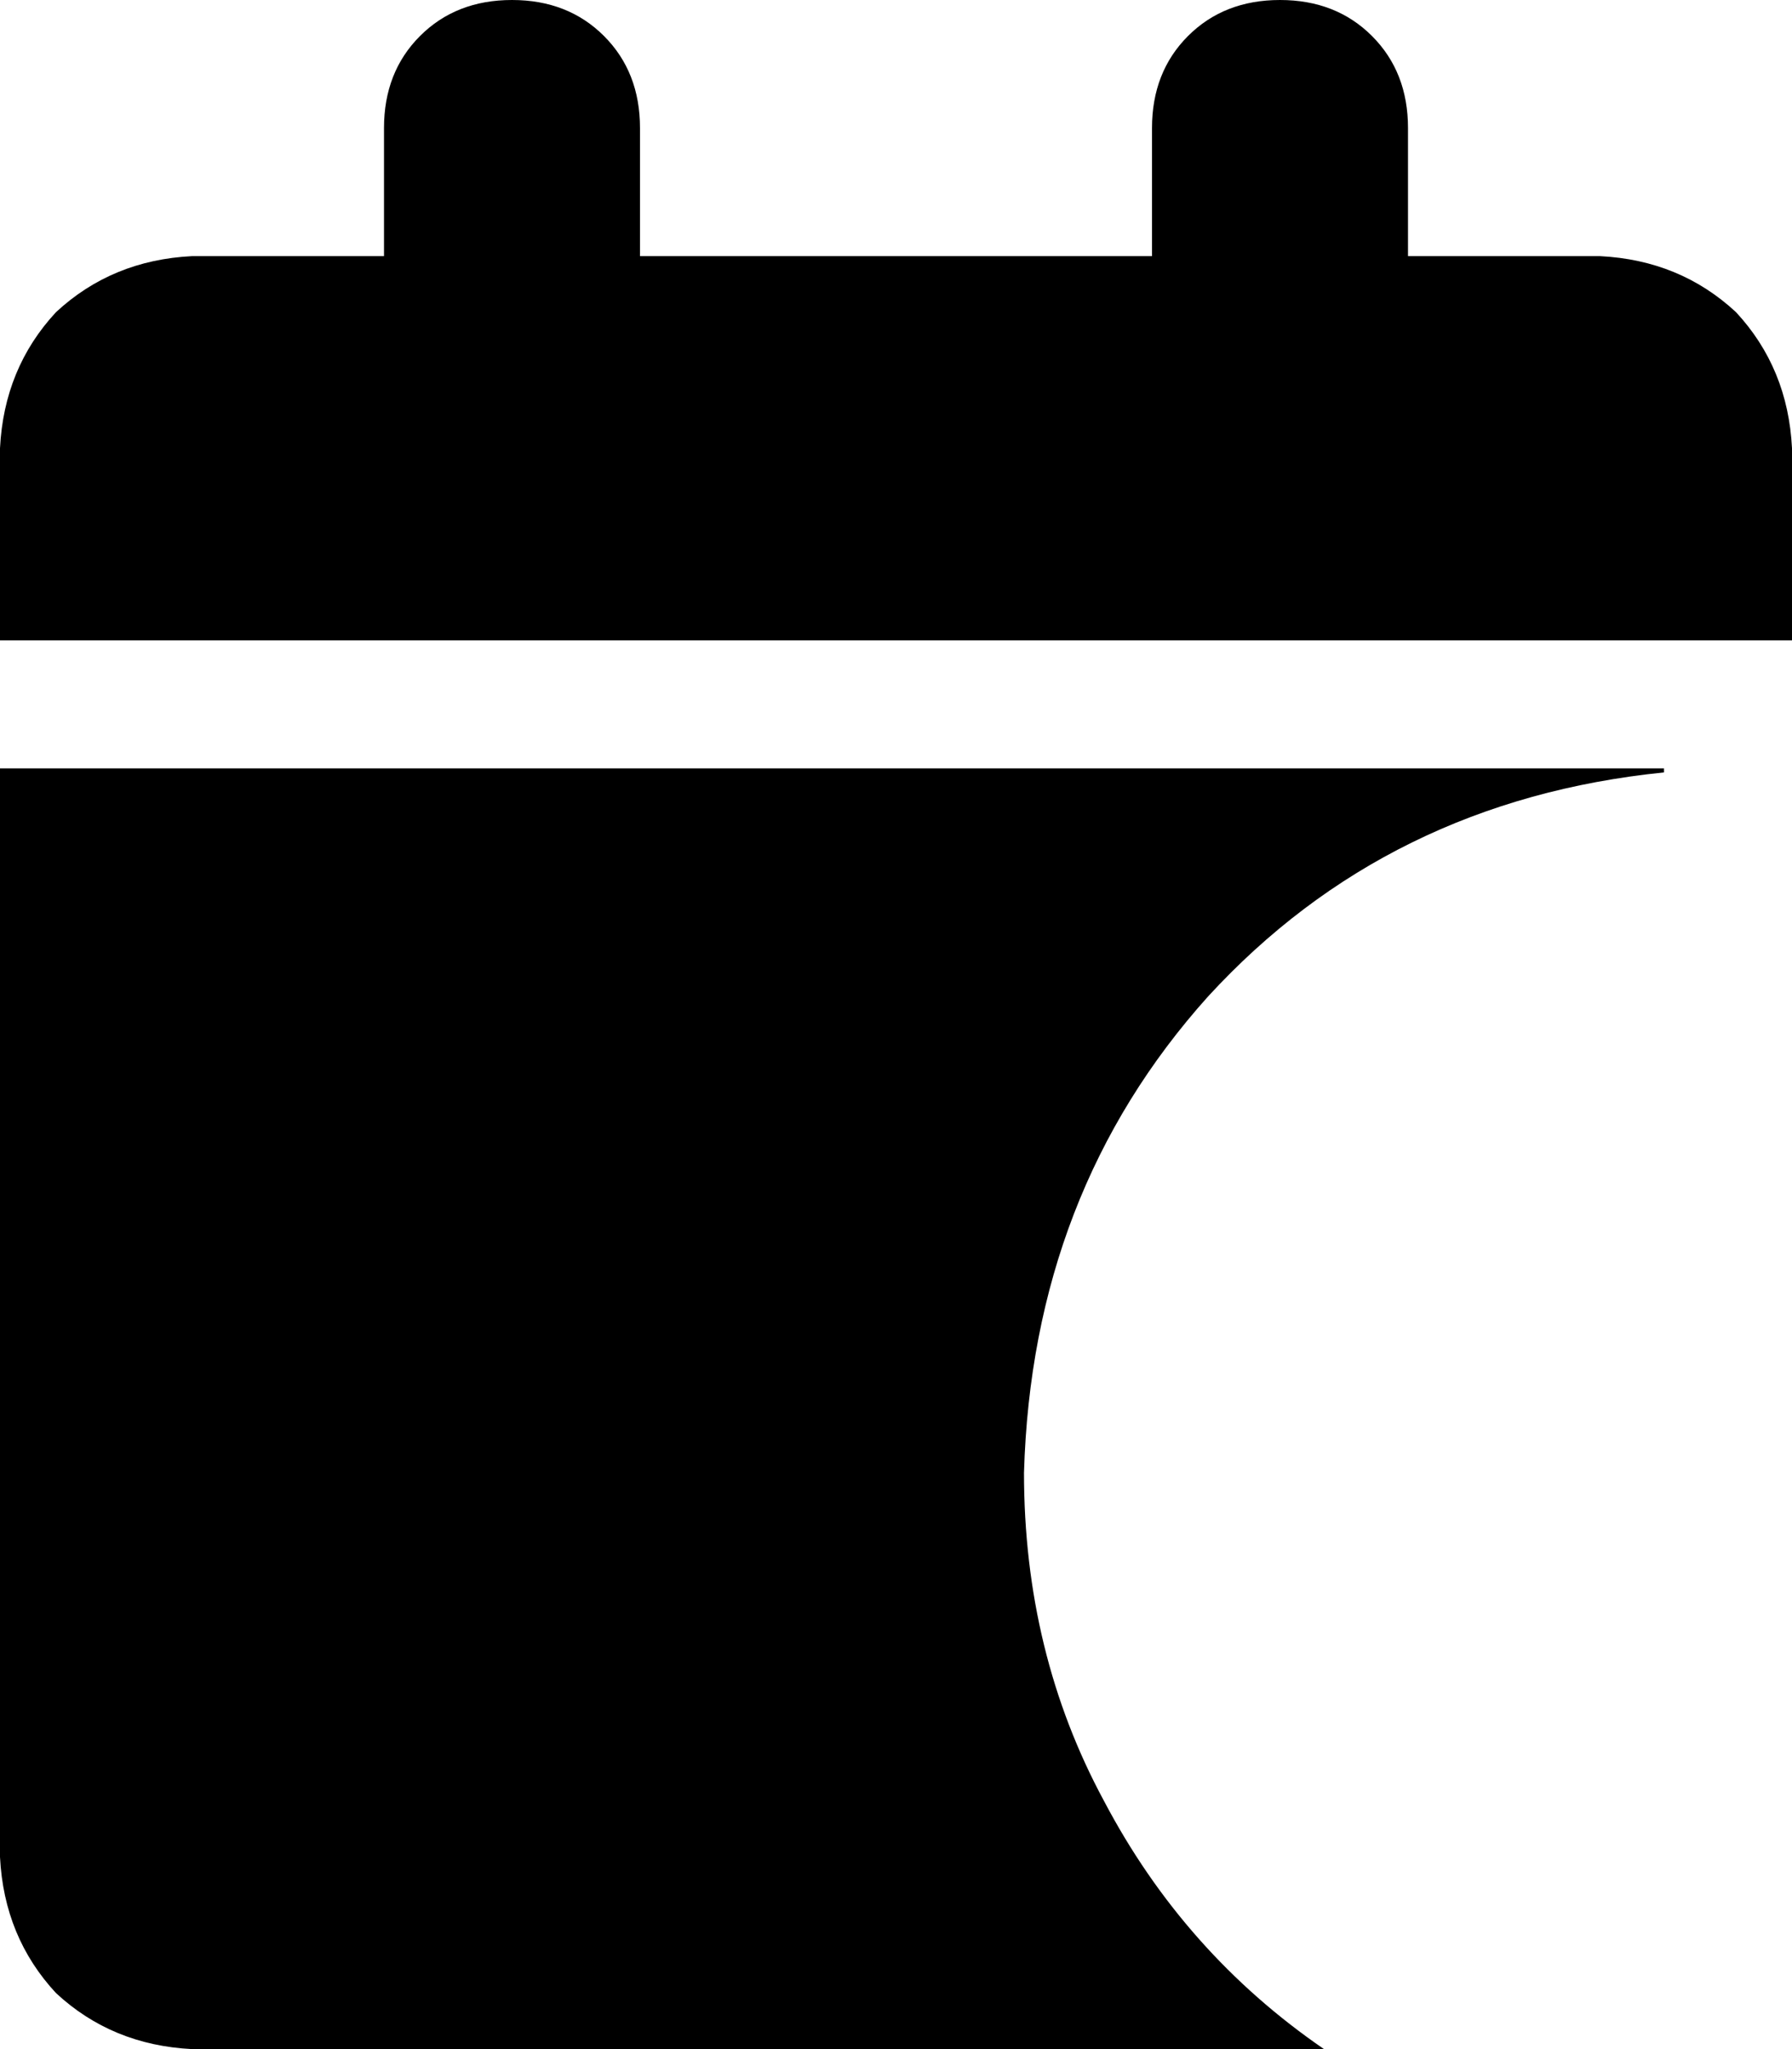 <svg xmlns="http://www.w3.org/2000/svg" viewBox="0 0 448 512">
    <path d="M 96 32 Q 96 18 105 9 L 105 9 Q 114 0 128 0 Q 142 0 151 9 Q 160 18 160 32 L 160 64 L 288 64 L 288 32 Q 288 18 297 9 Q 306 0 320 0 Q 334 0 343 9 Q 352 18 352 32 L 352 64 L 400 64 Q 420 65 434 78 Q 447 92 448 112 L 448 160 L 0 160 L 0 112 Q 1 92 14 78 Q 28 65 48 64 L 96 64 L 96 32 L 96 32 Z M 416 193 Q 347 200 302 249 L 302 249 Q 258 298 256 368 Q 256 413 276 450 Q 296 488 331 512 L 48 512 Q 28 511 14 498 Q 1 484 0 464 L 0 192 L 416 192 L 416 193 L 416 193 Z"/>
</svg>

